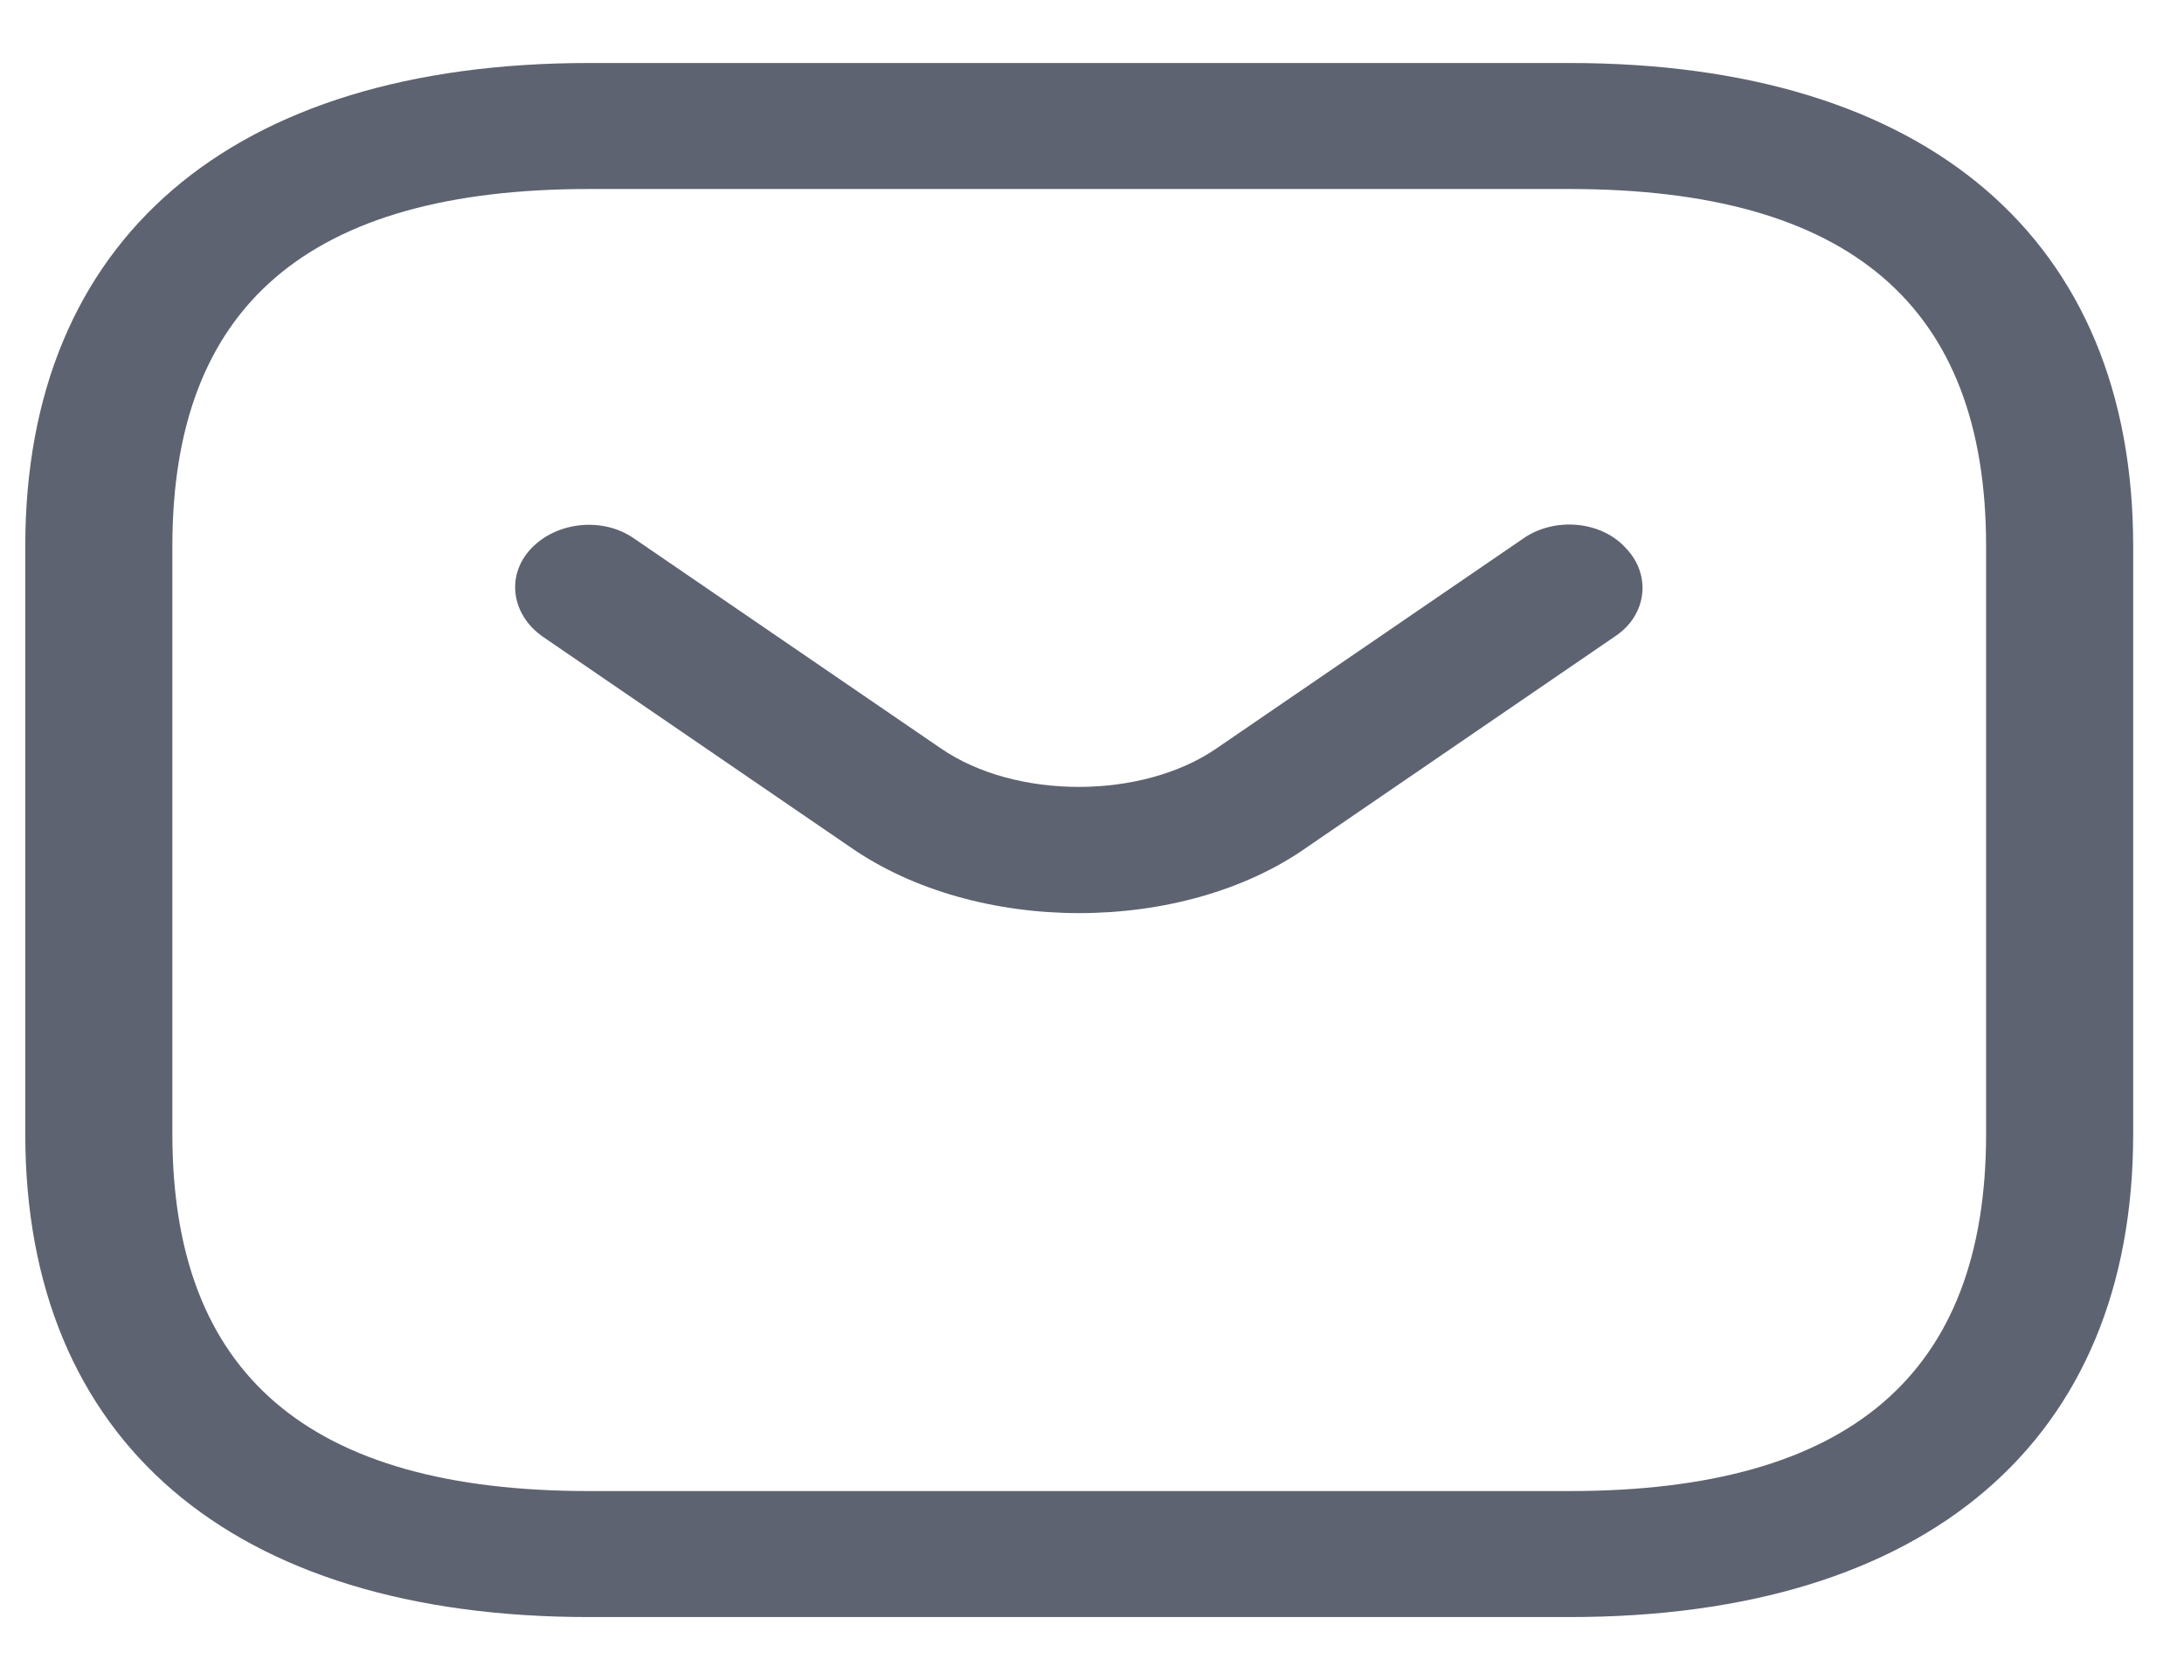 <svg width="26" height="20" viewBox="0 0 26 20" fill="none" xmlns="http://www.w3.org/2000/svg">
<path d="M18.684 19.25H7.012C2.752 19.25 0.301 17.15 0.301 13.5V6.5C0.301 2.85 2.752 0.75 7.012 0.75H18.684C22.944 0.75 25.395 2.85 25.395 6.5V13.5C25.395 17.15 22.944 19.25 18.684 19.25ZM7.012 2.25C3.674 2.25 2.052 3.64 2.052 6.5V13.5C2.052 16.36 3.674 17.75 7.012 17.75H18.684C22.022 17.75 23.644 16.36 23.644 13.5V6.5C23.644 3.64 22.022 2.25 18.684 2.25H7.012Z" fill="#5D6371"/>
<path d="M12.847 10.87C11.867 10.87 10.875 10.61 10.116 10.08L6.463 7.58C6.089 7.32 6.019 6.85 6.323 6.53C6.626 6.21 7.175 6.15 7.548 6.41L11.202 8.91C12.089 9.52 13.594 9.52 14.481 8.91L18.135 6.41C18.508 6.15 19.068 6.2 19.36 6.53C19.664 6.85 19.605 7.33 19.22 7.58L15.567 10.08C14.82 10.61 13.828 10.87 12.847 10.87Z" fill="#5D6371"/>
</svg>
